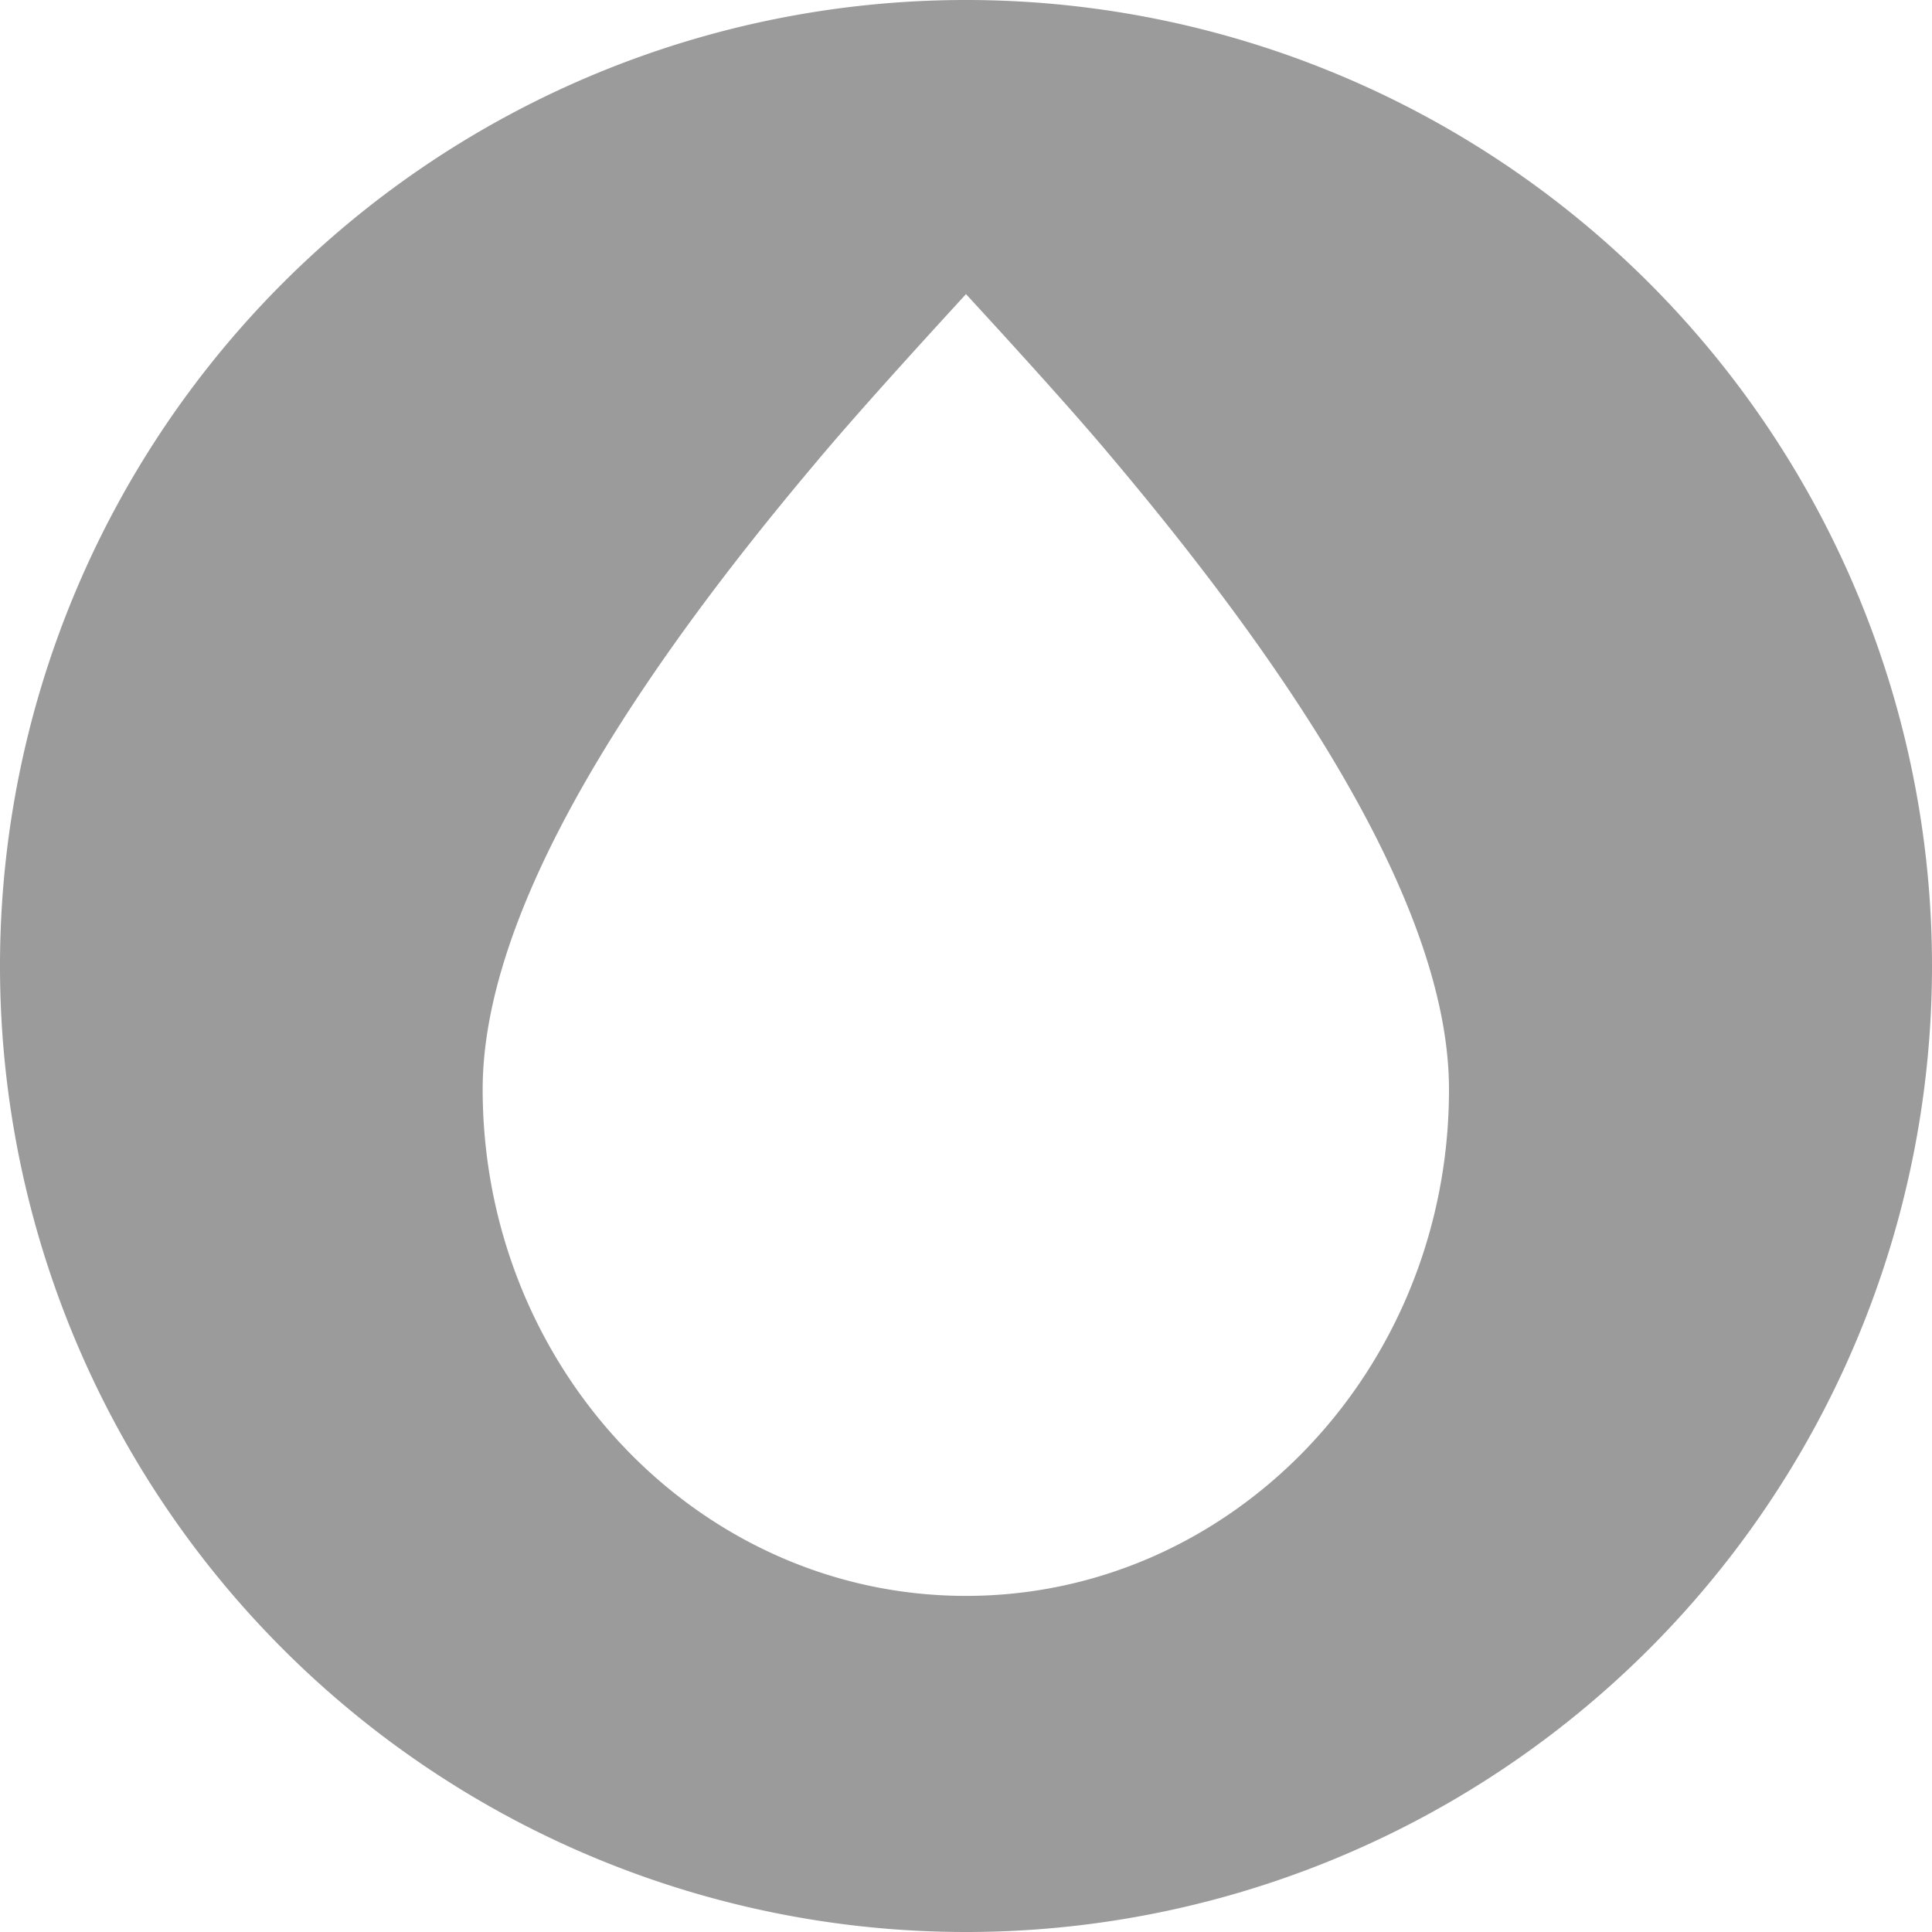 <svg xmlns="http://www.w3.org/2000/svg" viewBox="0 0 58 58"><defs><style>.cls-1{fill:#9b9b9b;}</style></defs><title>Hydro-Gry-58</title><g id="Layer_2" data-name="Layer 2"><g id="Layer_1-2" data-name="Layer 1"><path id="Combined-Shape" class="cls-1" d="M29,58A29,29,0,1,1,58,29,29,29,0,0,1,29,58Zm0-10.09c8,0,14.5-6.8,14.5-15.2q0-7-10.21-19.08Q32,12.09,29,8.83q-3.15,3.43-4.51,5.06-10,11.85-10,18.82C14.5,41.11,21,47.91,29,47.91Z"/></g></g></svg>